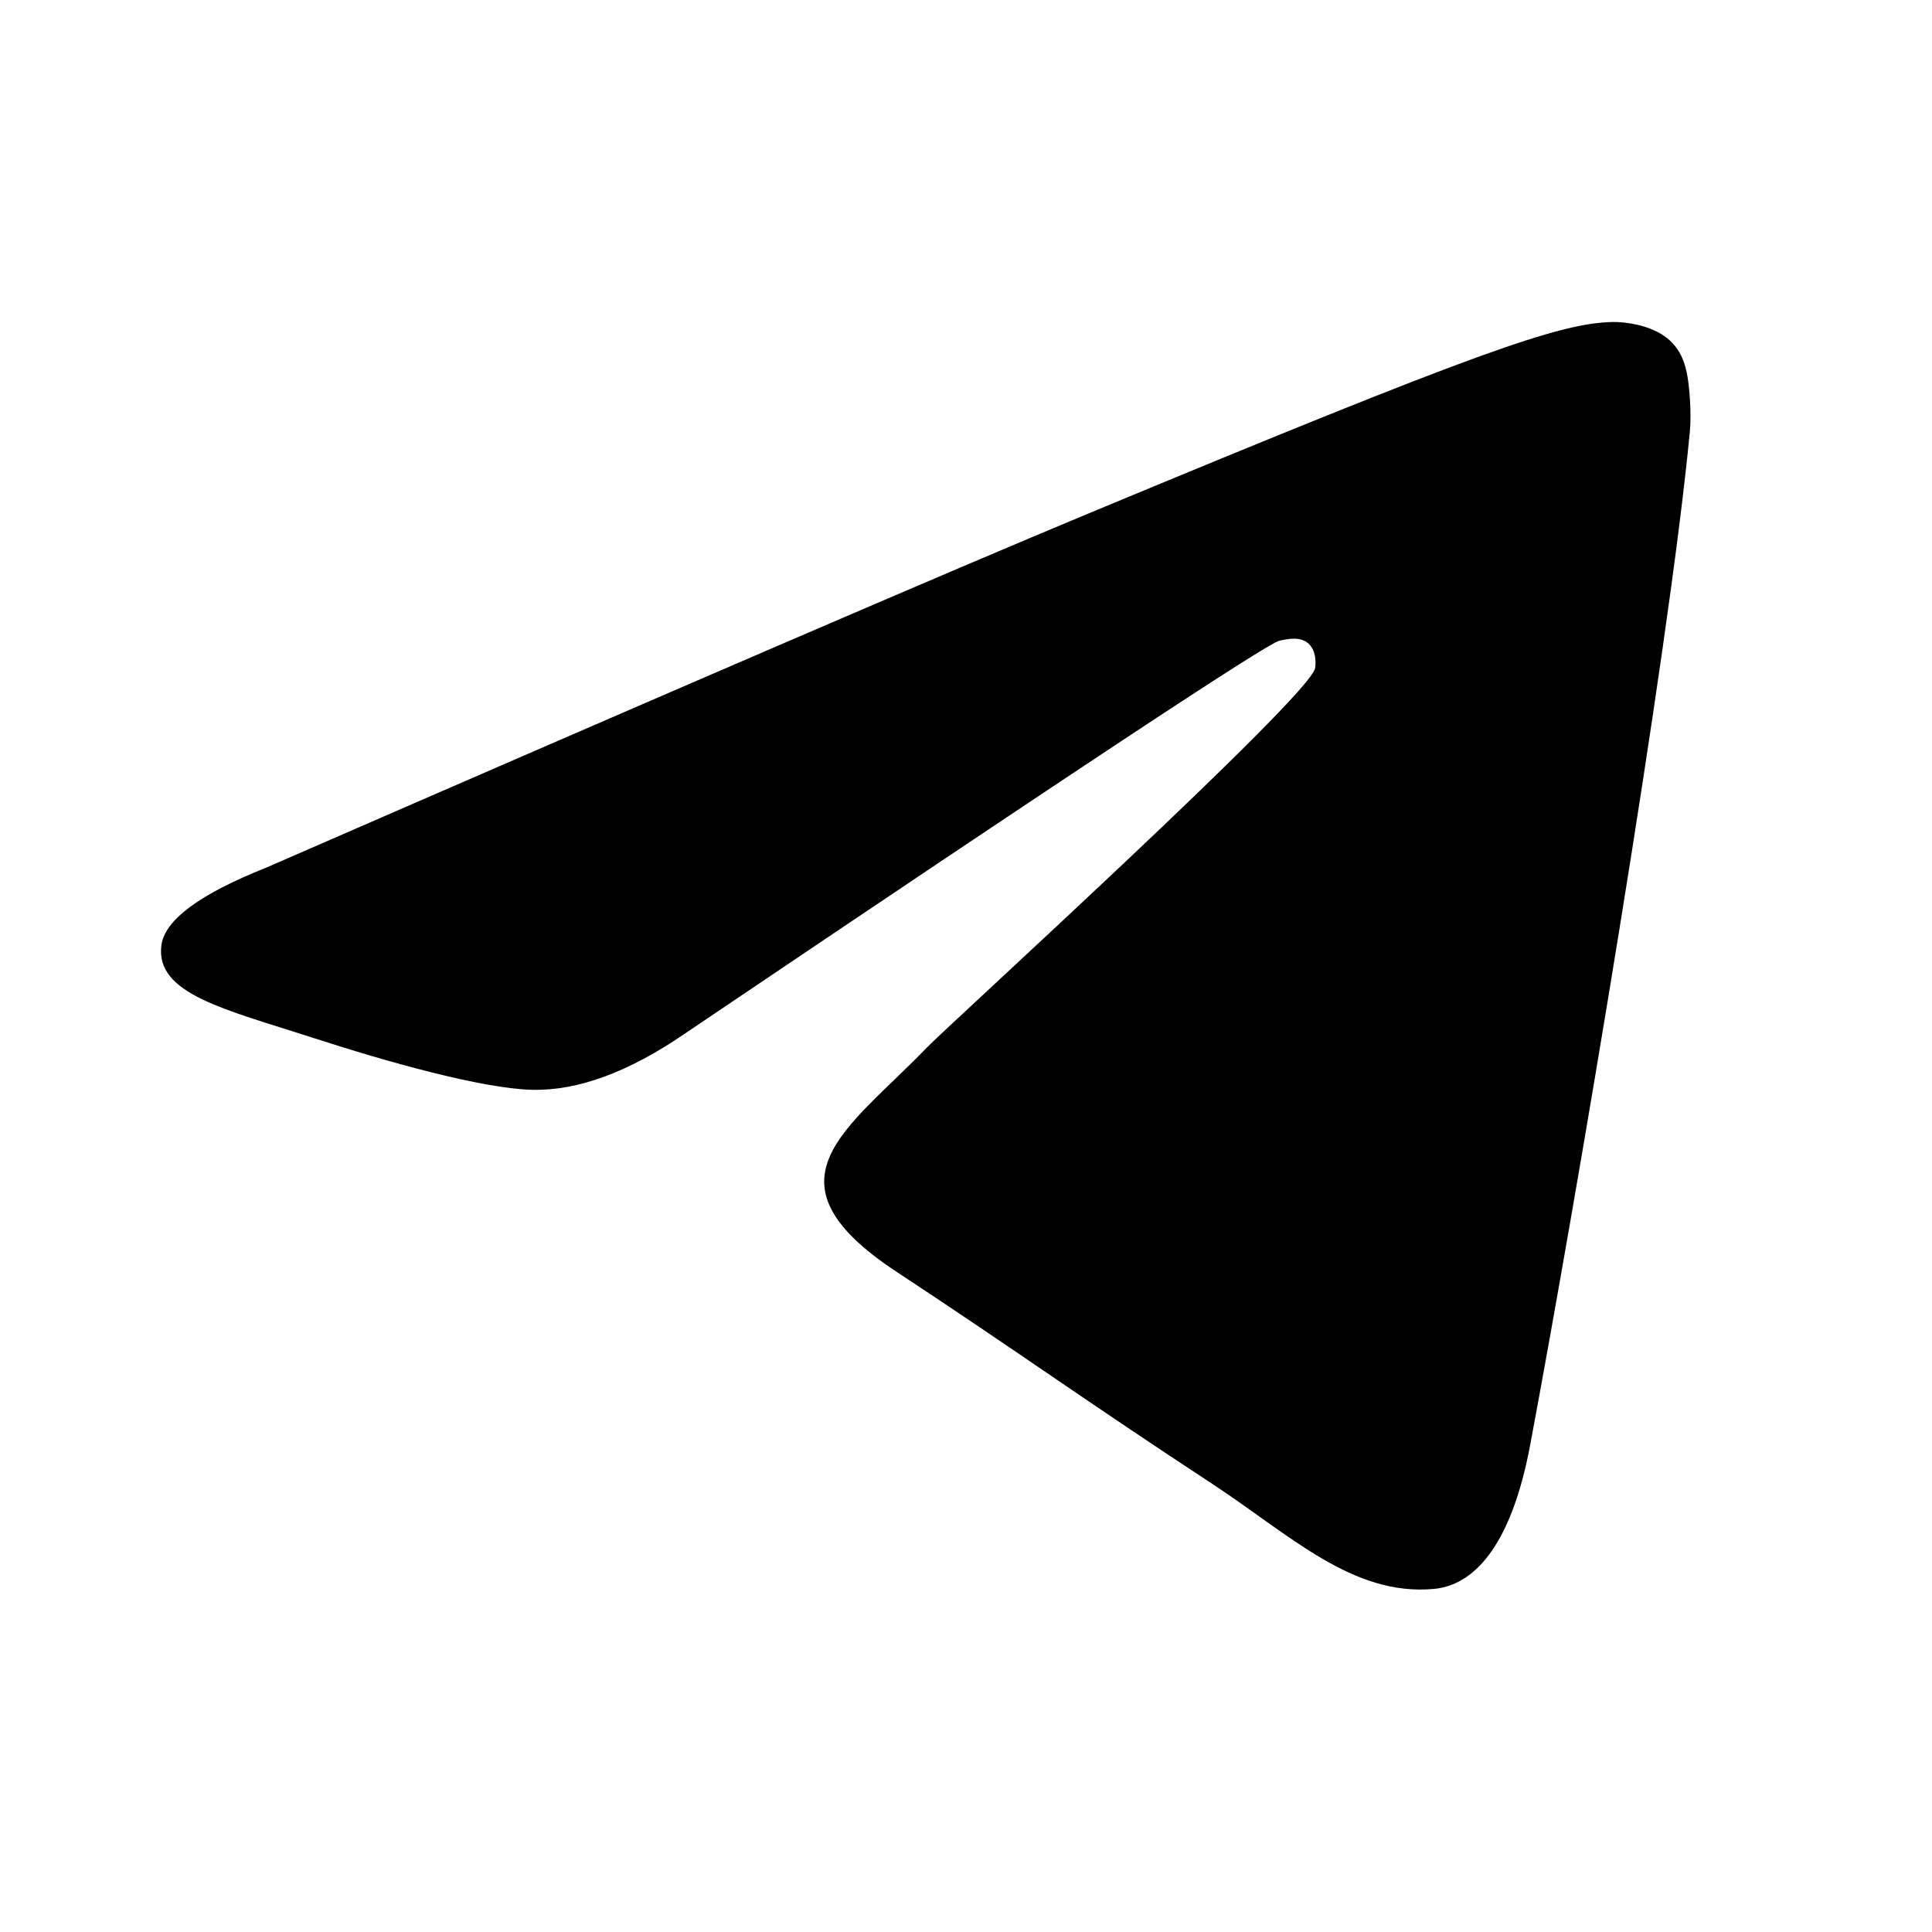 <svg viewBox="0 0 48 48" fill="none" xmlns="http://www.w3.org/2000/svg">
    <path d="M6.612 21.557C16.813 17.113 23.615 14.183 27.018 12.768C36.736 8.726 38.755 8.024 40.071 8C40.36 7.995 41.007 8.067 41.427 8.407C41.781 8.695 41.878 9.083 41.925 9.355C41.971 9.627 42.029 10.248 41.983 10.732C41.456 16.265 39.178 29.692 38.019 35.889C37.528 38.511 36.562 39.39 35.627 39.476C33.596 39.663 32.053 38.133 30.084 36.843C27.005 34.825 25.265 33.568 22.276 31.598C18.821 29.321 21.061 28.07 23.029 26.025C23.545 25.49 32.498 17.347 32.671 16.608C32.693 16.516 32.713 16.171 32.508 15.989C32.303 15.807 32.002 15.87 31.784 15.919C31.475 15.989 26.555 19.241 17.024 25.674C15.628 26.633 14.363 27.101 13.23 27.076C11.98 27.049 9.577 26.37 7.79 25.789C5.599 25.077 3.858 24.7 4.009 23.49C4.088 22.86 4.956 22.216 6.612 21.557Z" fill="currentcolor" />
</svg>    